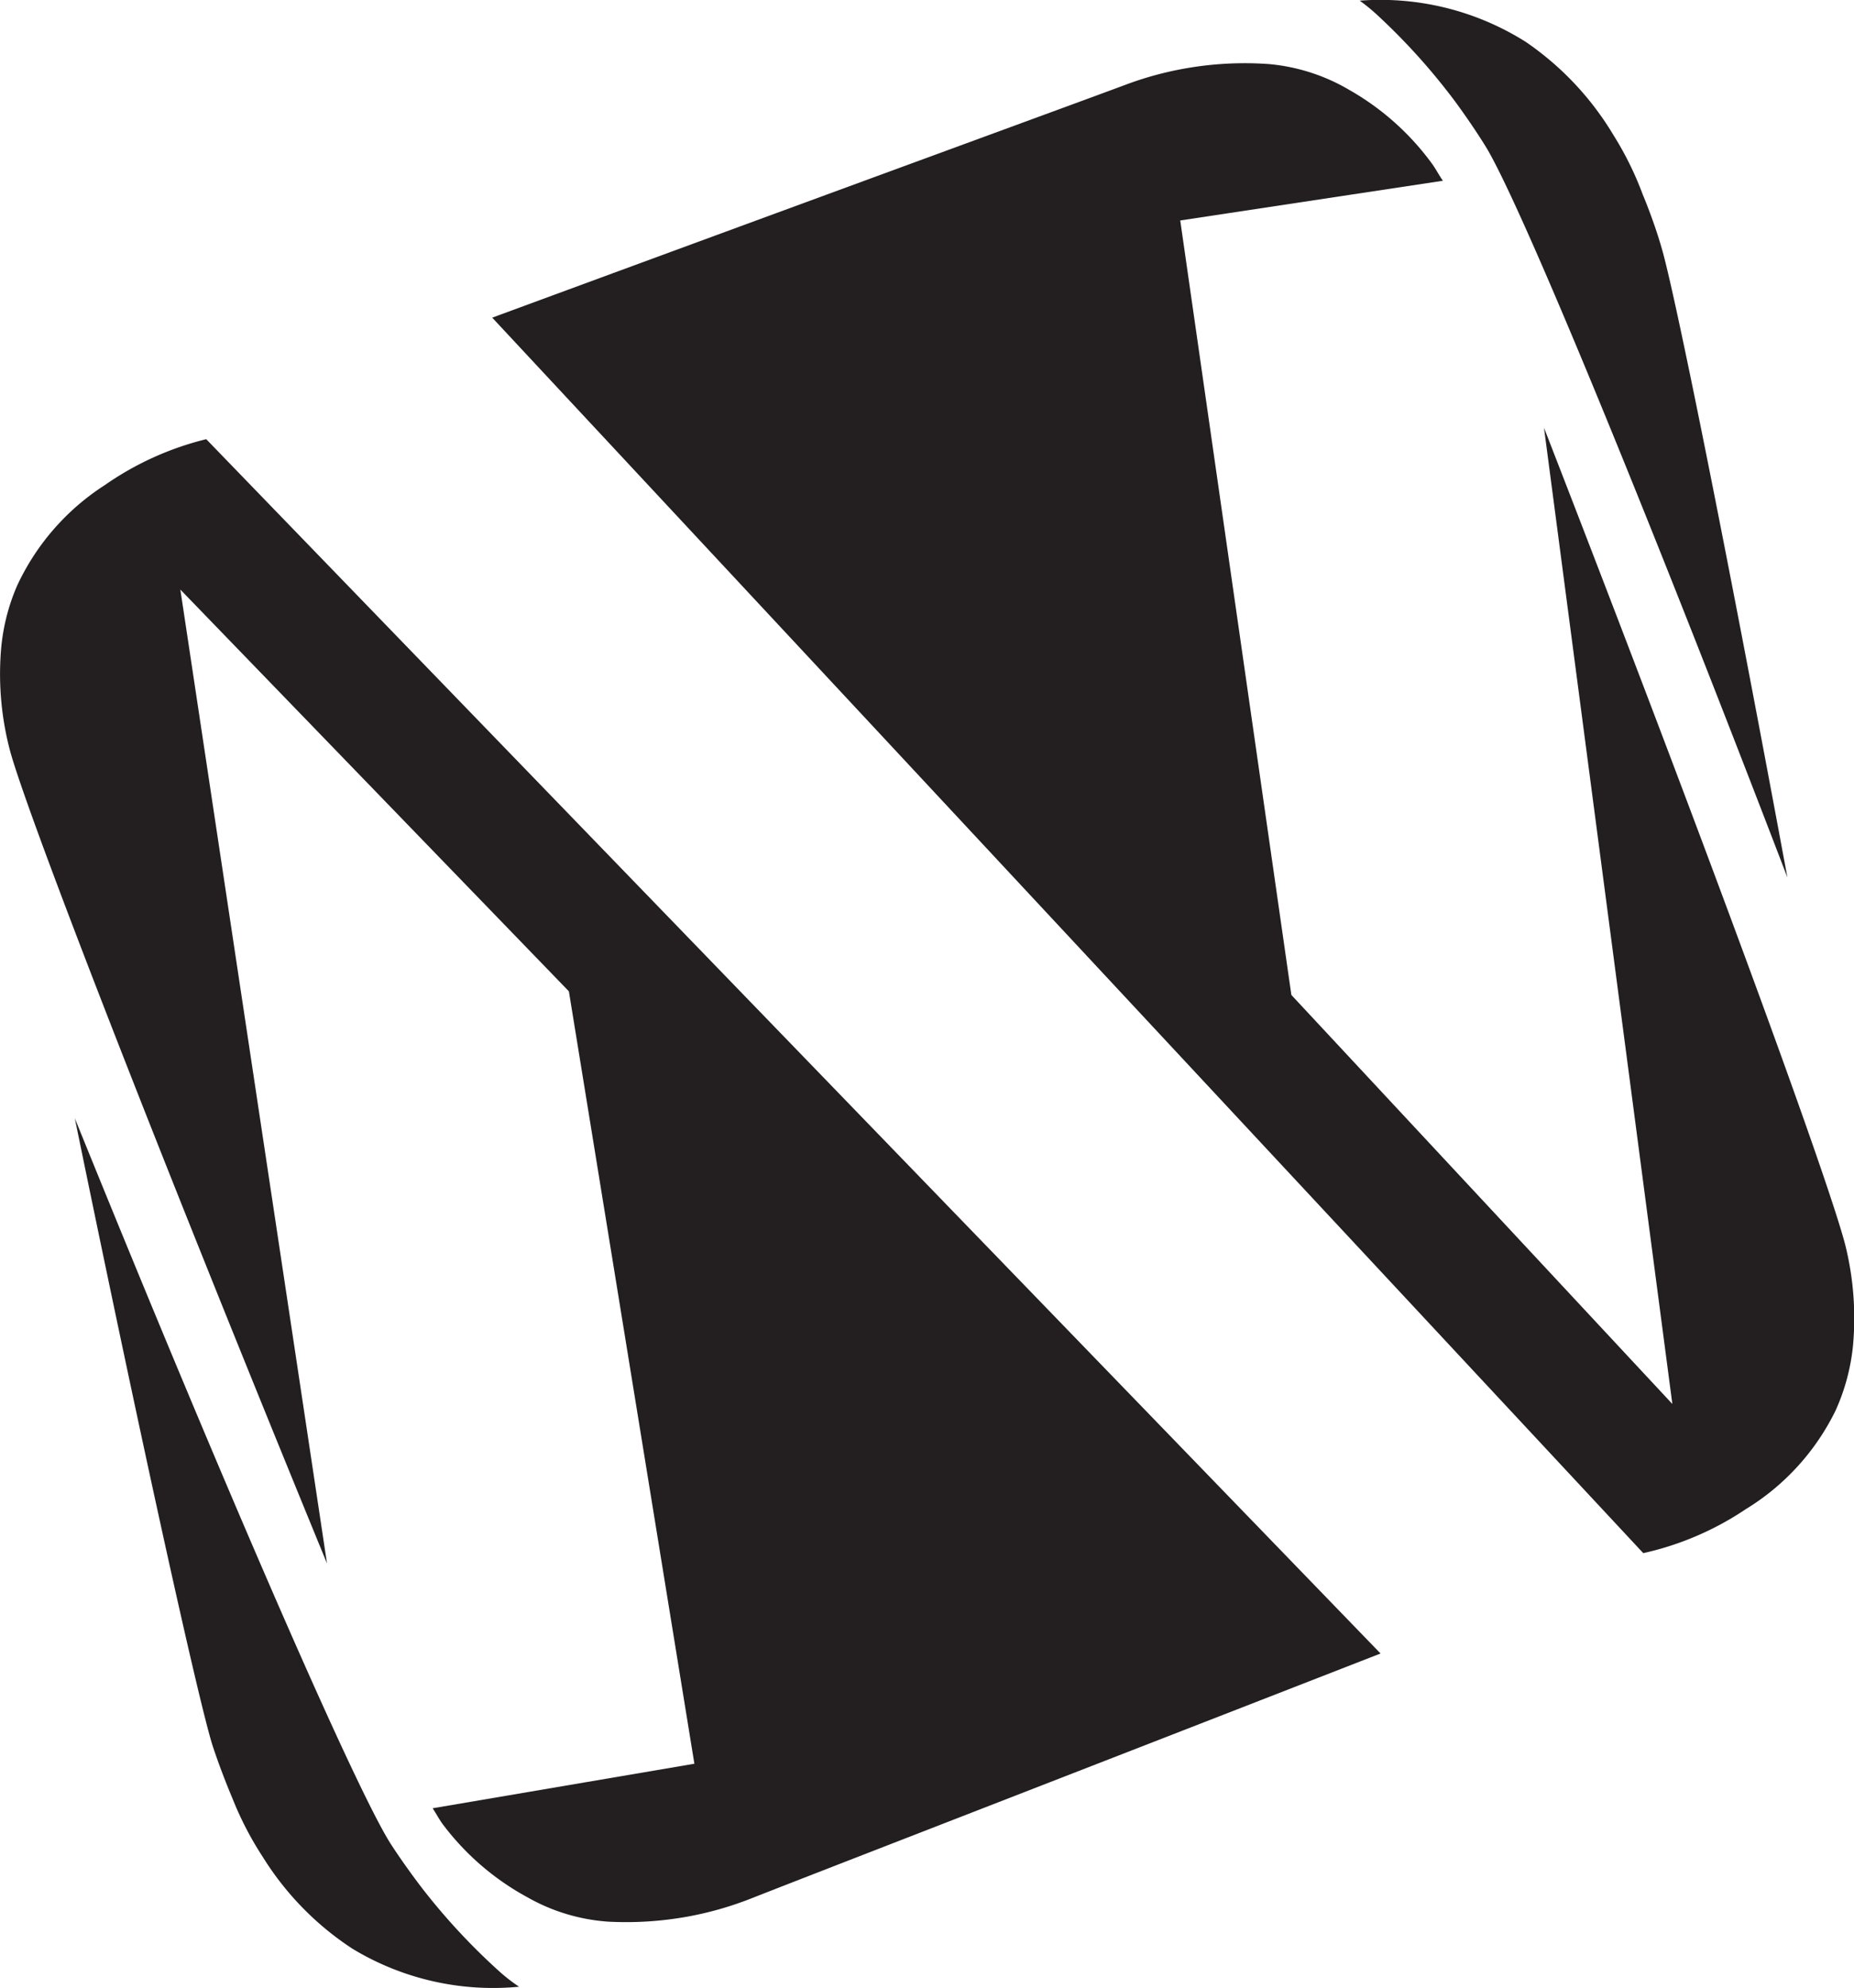 <svg id="Camada_1" data-name="Camada 1" xmlns="http://www.w3.org/2000/svg" viewBox="0 0 169.01 181.23"><defs><style>.cls-1{fill:#231f20;}</style></defs><title>neccpreto</title><path class="cls-1" d="M46.68,30.64c30.55-11.26,52.84-19.41,57.65-21.2a30.63,30.63,0,0,1,6-1.6,30.94,30.94,0,0,1,7.14-.32,17.48,17.48,0,0,1,7.36,2.37,24,24,0,0,1,7.51,6.7c.34.46.61,1,1,1.57l-23.94,3.62,10.13,70.61,34.73,37.29-11.7-89c15.39,39.59,26,68.77,27.47,74.53a27.58,27.58,0,0,1,.7,9.14,18.91,18.91,0,0,1-1.59,5.93,21.69,21.69,0,0,1-8.2,9,27.36,27.36,0,0,1-9.33,4Z" transform="translate(-1.81 -1.68)"/><path class="cls-1" d="M125.76,1.74A24.82,24.82,0,0,1,140.9,5.5a27.19,27.19,0,0,1,8,8.51,29.47,29.47,0,0,1,2.66,5.4s1,2.35,1.73,4.9c1.18,4,5.73,26.48,11.46,57.37C151,45.79,140.2,19.8,137.22,15c-1.32-2.13-2.75-4.05-2.75-4.05a57.91,57.91,0,0,0-7-7.8h0A16.91,16.91,0,0,0,125.76,1.74Z" transform="translate(-1.81 -1.68)"/><path class="cls-1" d="M127.66,152.43c-30.34,11.83-52.47,20.4-57.24,22.28a30.89,30.89,0,0,1-6,1.72,31.47,31.47,0,0,1-7.14.45,17.31,17.31,0,0,1-7.4-2.23,23.9,23.9,0,0,1-7.63-6.55c-.36-.46-.63-1-1-1.56l23.86-4.06L53.67,92.06,18.25,55.43q6.69,44.4,13.37,88.79C15.49,104.92,4.35,76,2.75,70.22a27.32,27.32,0,0,1-.86-9.12,18.5,18.5,0,0,1,1.47-6,21.81,21.81,0,0,1,8-9.19,27.63,27.63,0,0,1,9.25-4.19Z" transform="translate(-1.81 -1.68)"/><path class="cls-1" d="M49.13,182.81a24.73,24.73,0,0,1-15.2-3.47A27,27,0,0,1,25.78,171,29.91,29.91,0,0,1,23,165.64s-1-2.33-1.83-4.87c-1.25-4-6.23-26.37-12.54-57.14C23.06,139.25,34.36,165,37.43,169.79c1.36,2.1,2.83,4,2.83,4a58.22,58.22,0,0,0,7.11,7.66h0A15.56,15.56,0,0,0,49.13,182.81Z" transform="translate(-1.81 -1.68)"/></svg>